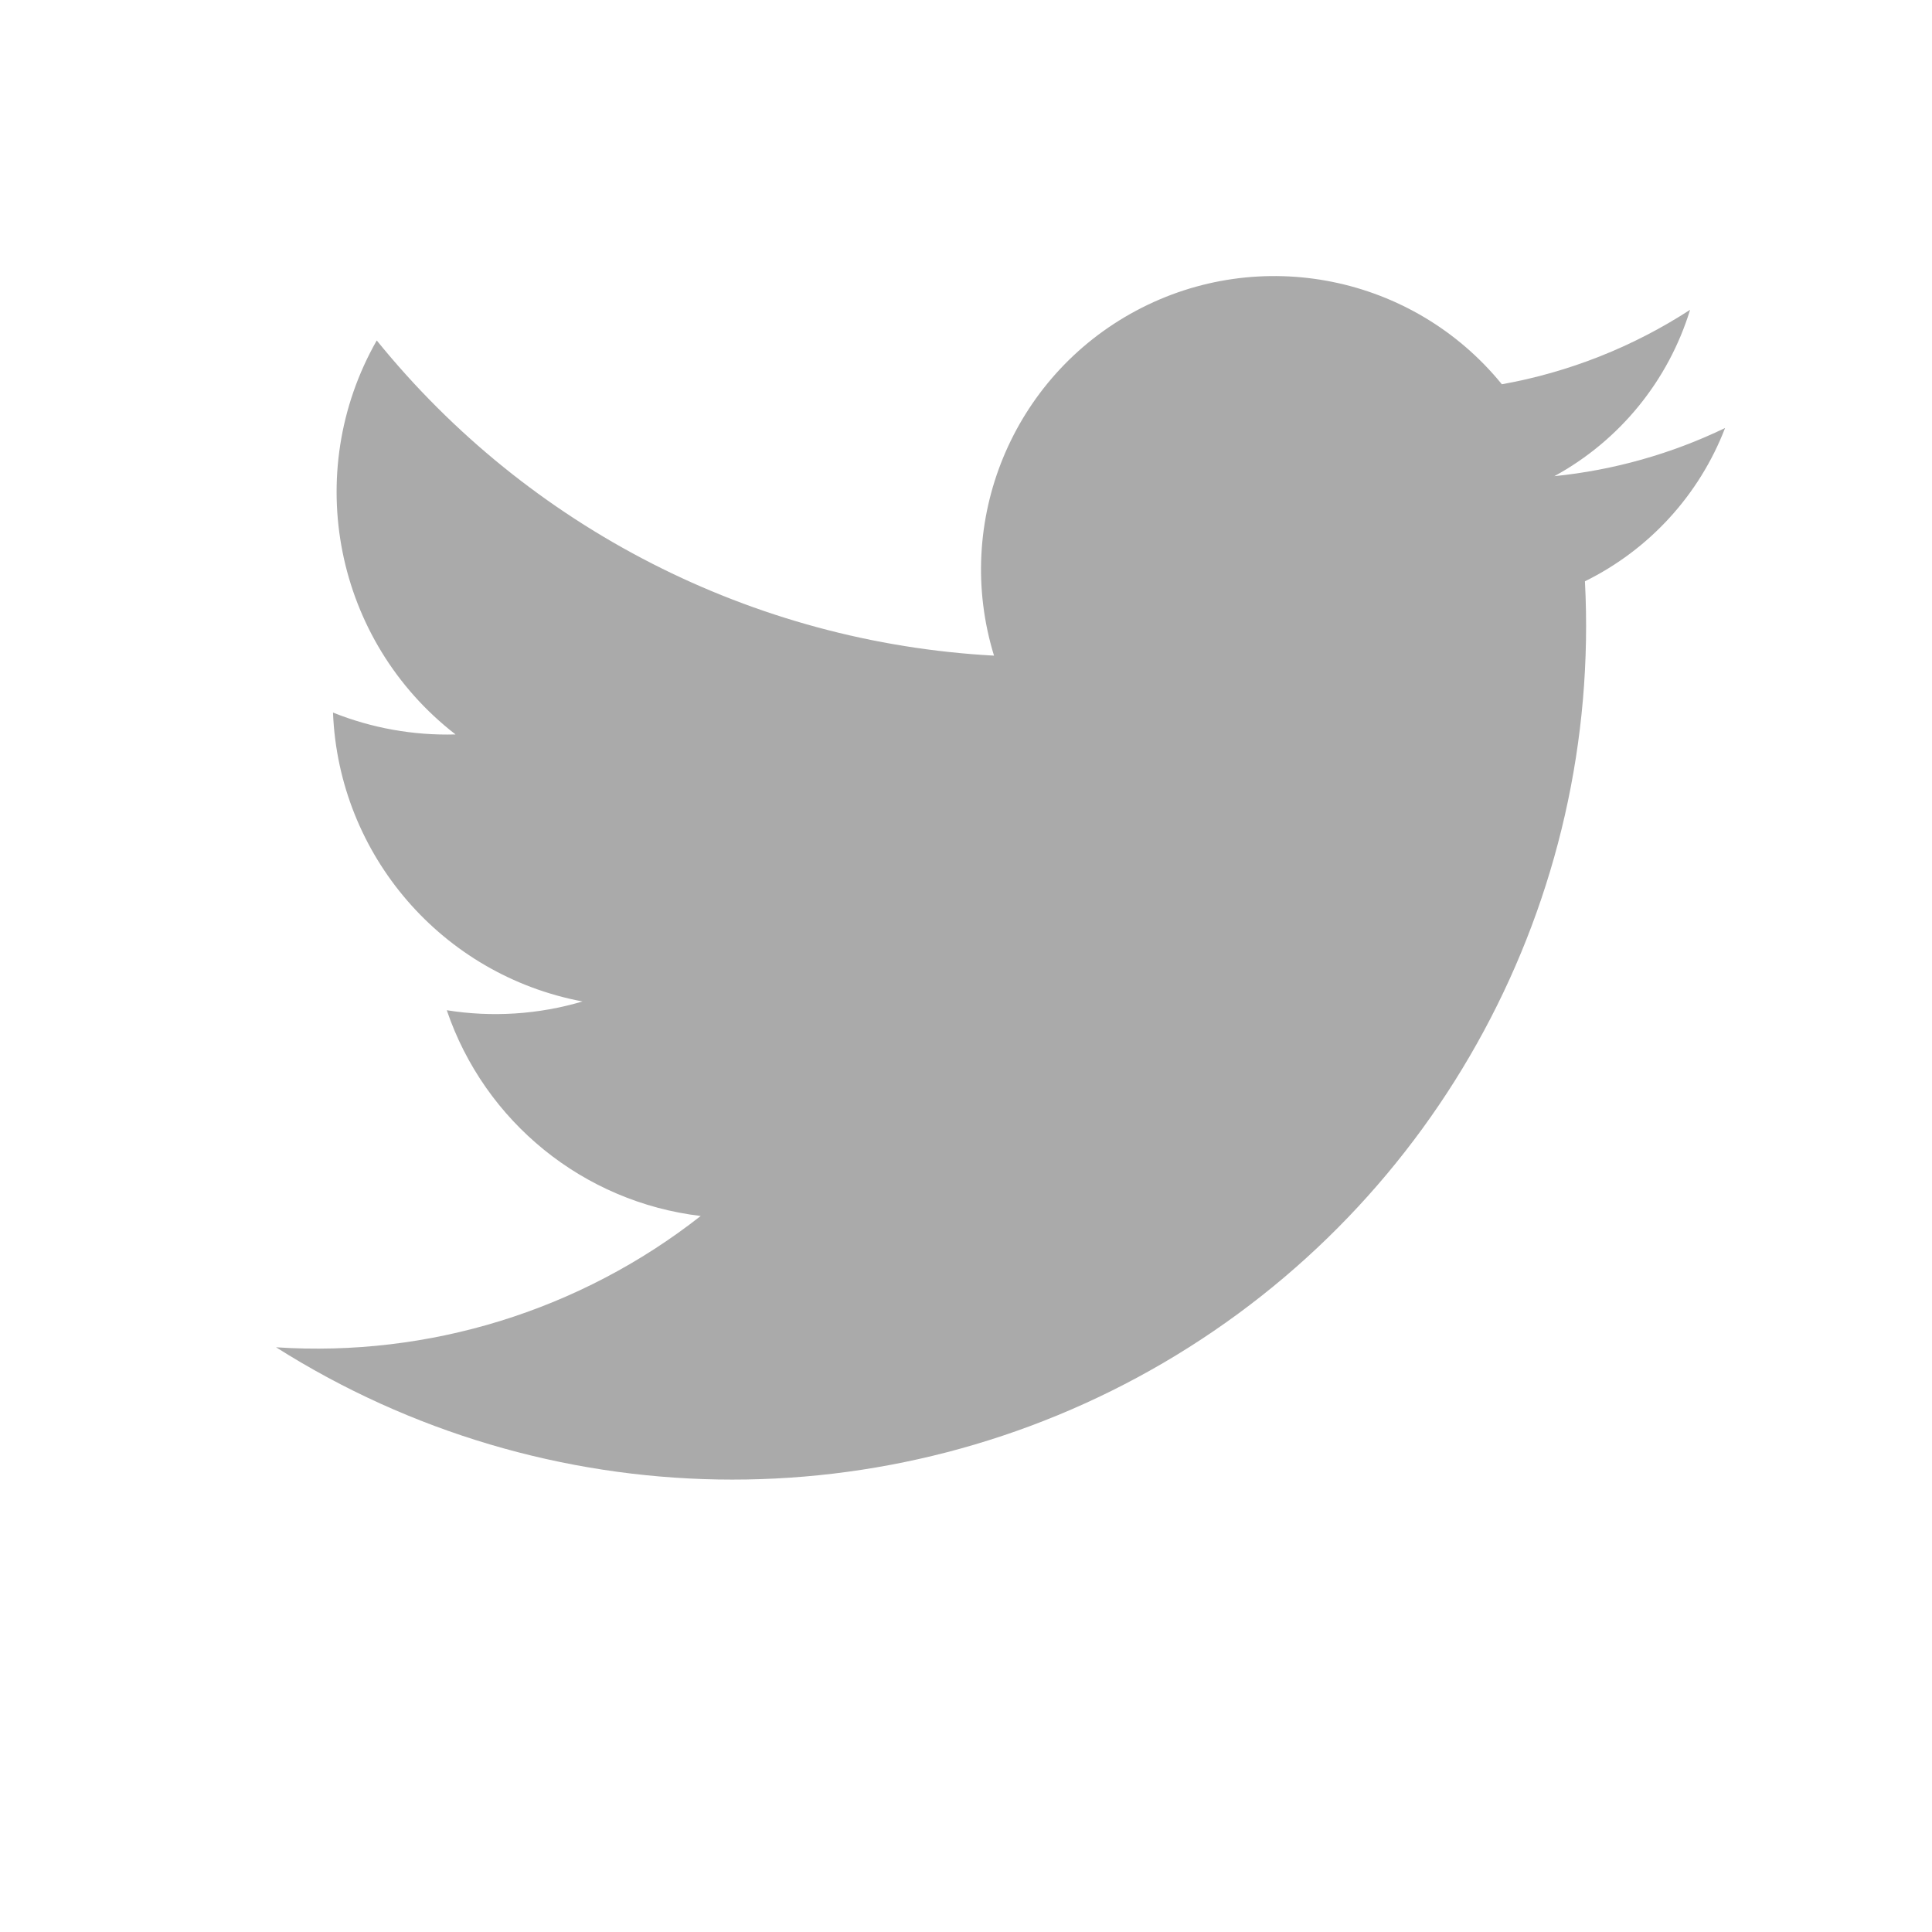 <?xml version="1.0" encoding="UTF-8" standalone="no"?>
<svg
   width="28"
   height="28"
   viewBox="0 0 28 28"
   fill="none"
   version="1.1"
   id="svg4"
   sodipodi:docname="twitter.svg"
   inkscape:version="1.1 (c4e8f9ed74, 2021-05-24)"
   xmlns:inkscape="http://www.inkscape.org/namespaces/inkscape"
   xmlns:sodipodi="http://sodipodi.sourceforge.net/DTD/sodipodi-0.dtd"
   xmlns="http://www.w3.org/2000/svg"
   xmlns:svg="http://www.w3.org/2000/svg">
  <defs
     id="defs8" />
  <sodipodi:namedview
     id="namedview6"
     pagecolor="#ffffff"
     bordercolor="#666666"
     borderopacity="1.0"
     inkscape:pageshadow="2"
     inkscape:pageopacity="0.0"
     inkscape:pagecheckerboard="0"
     showgrid="false"
     inkscape:zoom="15.261721"
     inkscape:cx="3.1451236"
     inkscape:cy="8.4852814"
     inkscape:window-width="1920"
     inkscape:window-height="1015"
     inkscape:window-x="1368"
     inkscape:window-y="32"
     inkscape:window-maximized="1"
     inkscape:current-layer="svg4" />
  <path
     d="m 22.97,8.423 c 0.242,4.62 -2.113,8.989 -6.105,11.326 -3.993,2.337 -8.955,2.251 -12.864,-0.223 2.216,0.146 4.407,-0.532 6.154,-1.903 -1.698,-0.202 -3.13,-1.362 -3.68,-2.982 0.657,0.105 1.329,0.062 1.967,-0.127 -2.034,-0.383 -3.534,-2.119 -3.616,-4.187 0.564,0.226 1.169,0.334 1.776,0.317 -1.749,-1.353 -2.236,-3.788 -1.142,-5.71 2.202,2.719 5.452,4.379 8.946,4.568 -0.598,-1.944 0.265,-4.04 2.059,-4.999 1.794,-0.959 4.016,-0.512 5.301,1.066 0.972,-0.174 1.899,-0.541 2.728,-1.079 -0.316,1.03 -1.022,1.895 -1.967,2.411 0.859,-0.087 1.696,-0.323 2.474,-0.698 -0.373,0.969 -1.098,1.762 -2.03,2.221 z"
     fill="#aaaaaa"
     id="path2" />
</svg>
